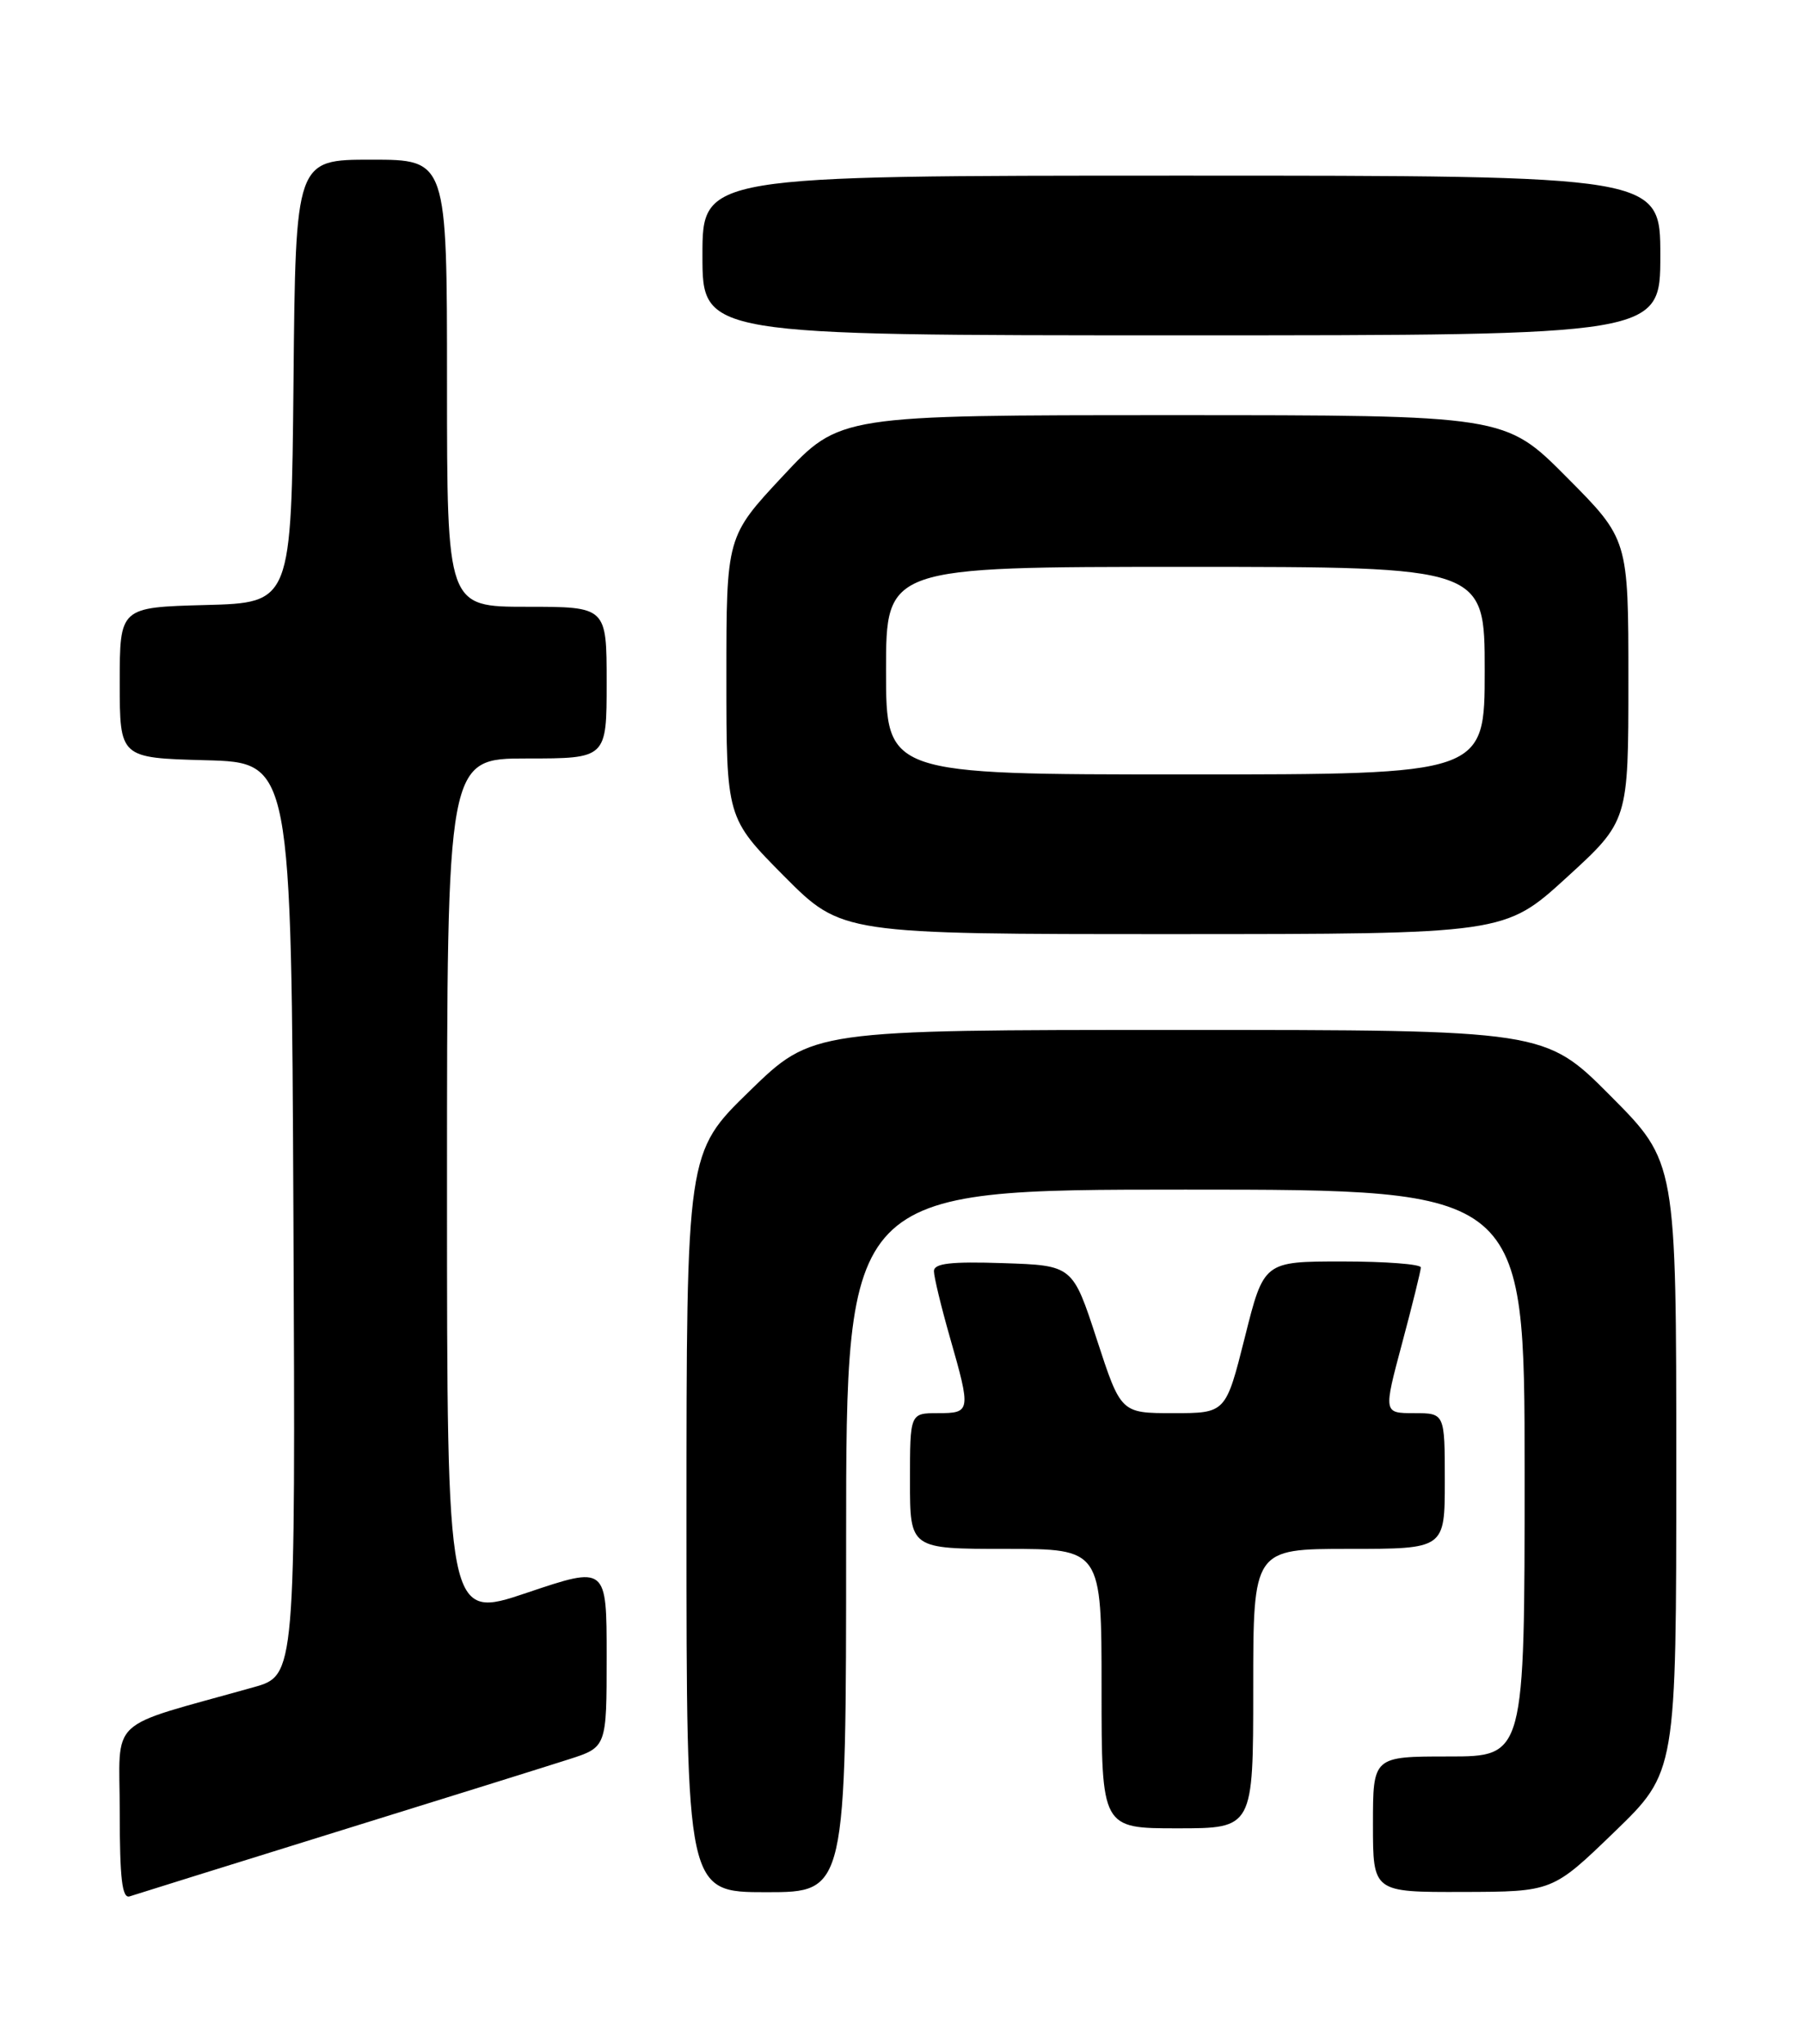 <?xml version="1.0" encoding="UTF-8" standalone="no"?>
<!DOCTYPE svg PUBLIC "-//W3C//DTD SVG 1.1//EN" "http://www.w3.org/Graphics/SVG/1.1/DTD/svg11.dtd" >
<svg xmlns="http://www.w3.org/2000/svg" xmlns:xlink="http://www.w3.org/1999/xlink" version="1.1" viewBox="0 0 226 256">
 <g >
 <path fill="currentColor"
d=" M 42.00 229.49 C 55.48 225.31 68.64 221.20 71.25 220.36 C 76.00 218.84 76.00 218.84 76.00 207.49 C 76.00 196.13 76.00 196.13 66.00 199.50 C 56.00 202.87 56.00 202.87 56.00 148.93 C 56.00 95.00 56.00 95.00 66.00 95.00 C 76.00 95.00 76.00 95.00 76.00 85.50 C 76.00 76.00 76.00 76.00 66.00 76.00 C 56.00 76.00 56.00 76.00 56.00 48.00 C 56.00 20.00 56.00 20.00 46.52 20.00 C 37.03 20.00 37.03 20.00 36.77 47.75 C 36.50 75.50 36.50 75.50 25.75 75.78 C 15.00 76.07 15.00 76.07 15.00 85.50 C 15.00 94.93 15.00 94.93 25.75 95.22 C 36.50 95.50 36.50 95.50 36.76 152.68 C 37.02 209.85 37.02 209.85 31.76 211.33 C 13.07 216.59 15.00 214.79 15.00 227.00 C 15.00 235.31 15.30 237.84 16.25 237.52 C 16.94 237.29 28.52 233.68 42.00 229.49 Z  M 106.00 193.00 C 106.00 149.00 106.00 149.00 148.50 149.00 C 191.00 149.00 191.00 149.00 191.00 184.50 C 191.00 220.00 191.00 220.00 181.50 220.00 C 172.00 220.00 172.00 220.00 172.00 228.50 C 172.00 237.00 172.00 237.00 183.25 236.97 C 194.50 236.94 194.50 236.94 202.25 229.45 C 210.00 221.96 210.00 221.96 210.00 183.75 C 210.00 145.54 210.00 145.54 201.77 137.27 C 193.54 129.00 193.54 129.00 147.66 129.00 C 101.77 129.00 101.77 129.00 93.89 136.67 C 86.00 144.35 86.00 144.35 86.00 190.67 C 86.00 237.00 86.00 237.00 96.00 237.00 C 106.00 237.00 106.00 237.00 106.00 193.00 Z  M 157.00 211.50 C 157.00 194.00 157.00 194.00 169.00 194.00 C 181.00 194.00 181.00 194.00 181.00 185.50 C 181.00 177.00 181.00 177.00 177.16 177.00 C 173.31 177.00 173.31 177.00 175.65 168.25 C 176.94 163.44 177.99 159.16 178.00 158.75 C 178.00 158.34 173.57 158.00 168.17 158.00 C 158.33 158.00 158.33 158.00 155.95 167.50 C 153.56 177.00 153.56 177.00 146.99 177.00 C 140.42 177.00 140.42 177.00 137.40 167.75 C 134.38 158.50 134.38 158.50 125.69 158.21 C 119.10 157.99 117.00 158.24 117.00 159.21 C 117.00 159.92 117.90 163.65 119.00 167.50 C 121.66 176.79 121.62 177.00 117.50 177.00 C 114.00 177.00 114.00 177.00 114.00 185.50 C 114.00 194.00 114.00 194.00 126.00 194.00 C 138.00 194.00 138.00 194.00 138.00 211.50 C 138.00 229.00 138.00 229.00 147.50 229.00 C 157.00 229.00 157.00 229.00 157.00 211.50 Z  M 196.25 109.92 C 204.00 102.84 204.00 102.84 204.00 85.19 C 204.00 67.54 204.00 67.54 196.27 59.77 C 188.55 52.00 188.55 52.00 146.87 52.00 C 105.20 52.00 105.20 52.00 98.10 59.60 C 91.00 67.20 91.00 67.20 91.00 84.83 C 91.00 102.45 91.00 102.45 98.22 109.73 C 105.45 117.00 105.45 117.00 146.97 117.00 C 188.50 116.99 188.50 116.99 196.25 109.92 Z  M 208.00 32.00 C 208.00 22.00 208.00 22.00 148.00 22.00 C 88.00 22.00 88.00 22.00 88.00 32.00 C 88.00 42.00 88.00 42.00 148.00 42.00 C 208.00 42.00 208.00 42.00 208.00 32.00 Z  M 111.00 84.00 C 111.00 71.00 111.00 71.00 148.50 71.00 C 186.00 71.00 186.00 71.00 186.00 84.00 C 186.00 97.00 186.00 97.00 148.50 97.00 C 111.00 97.00 111.00 97.00 111.00 84.00 Z "/>
</g>
</svg>